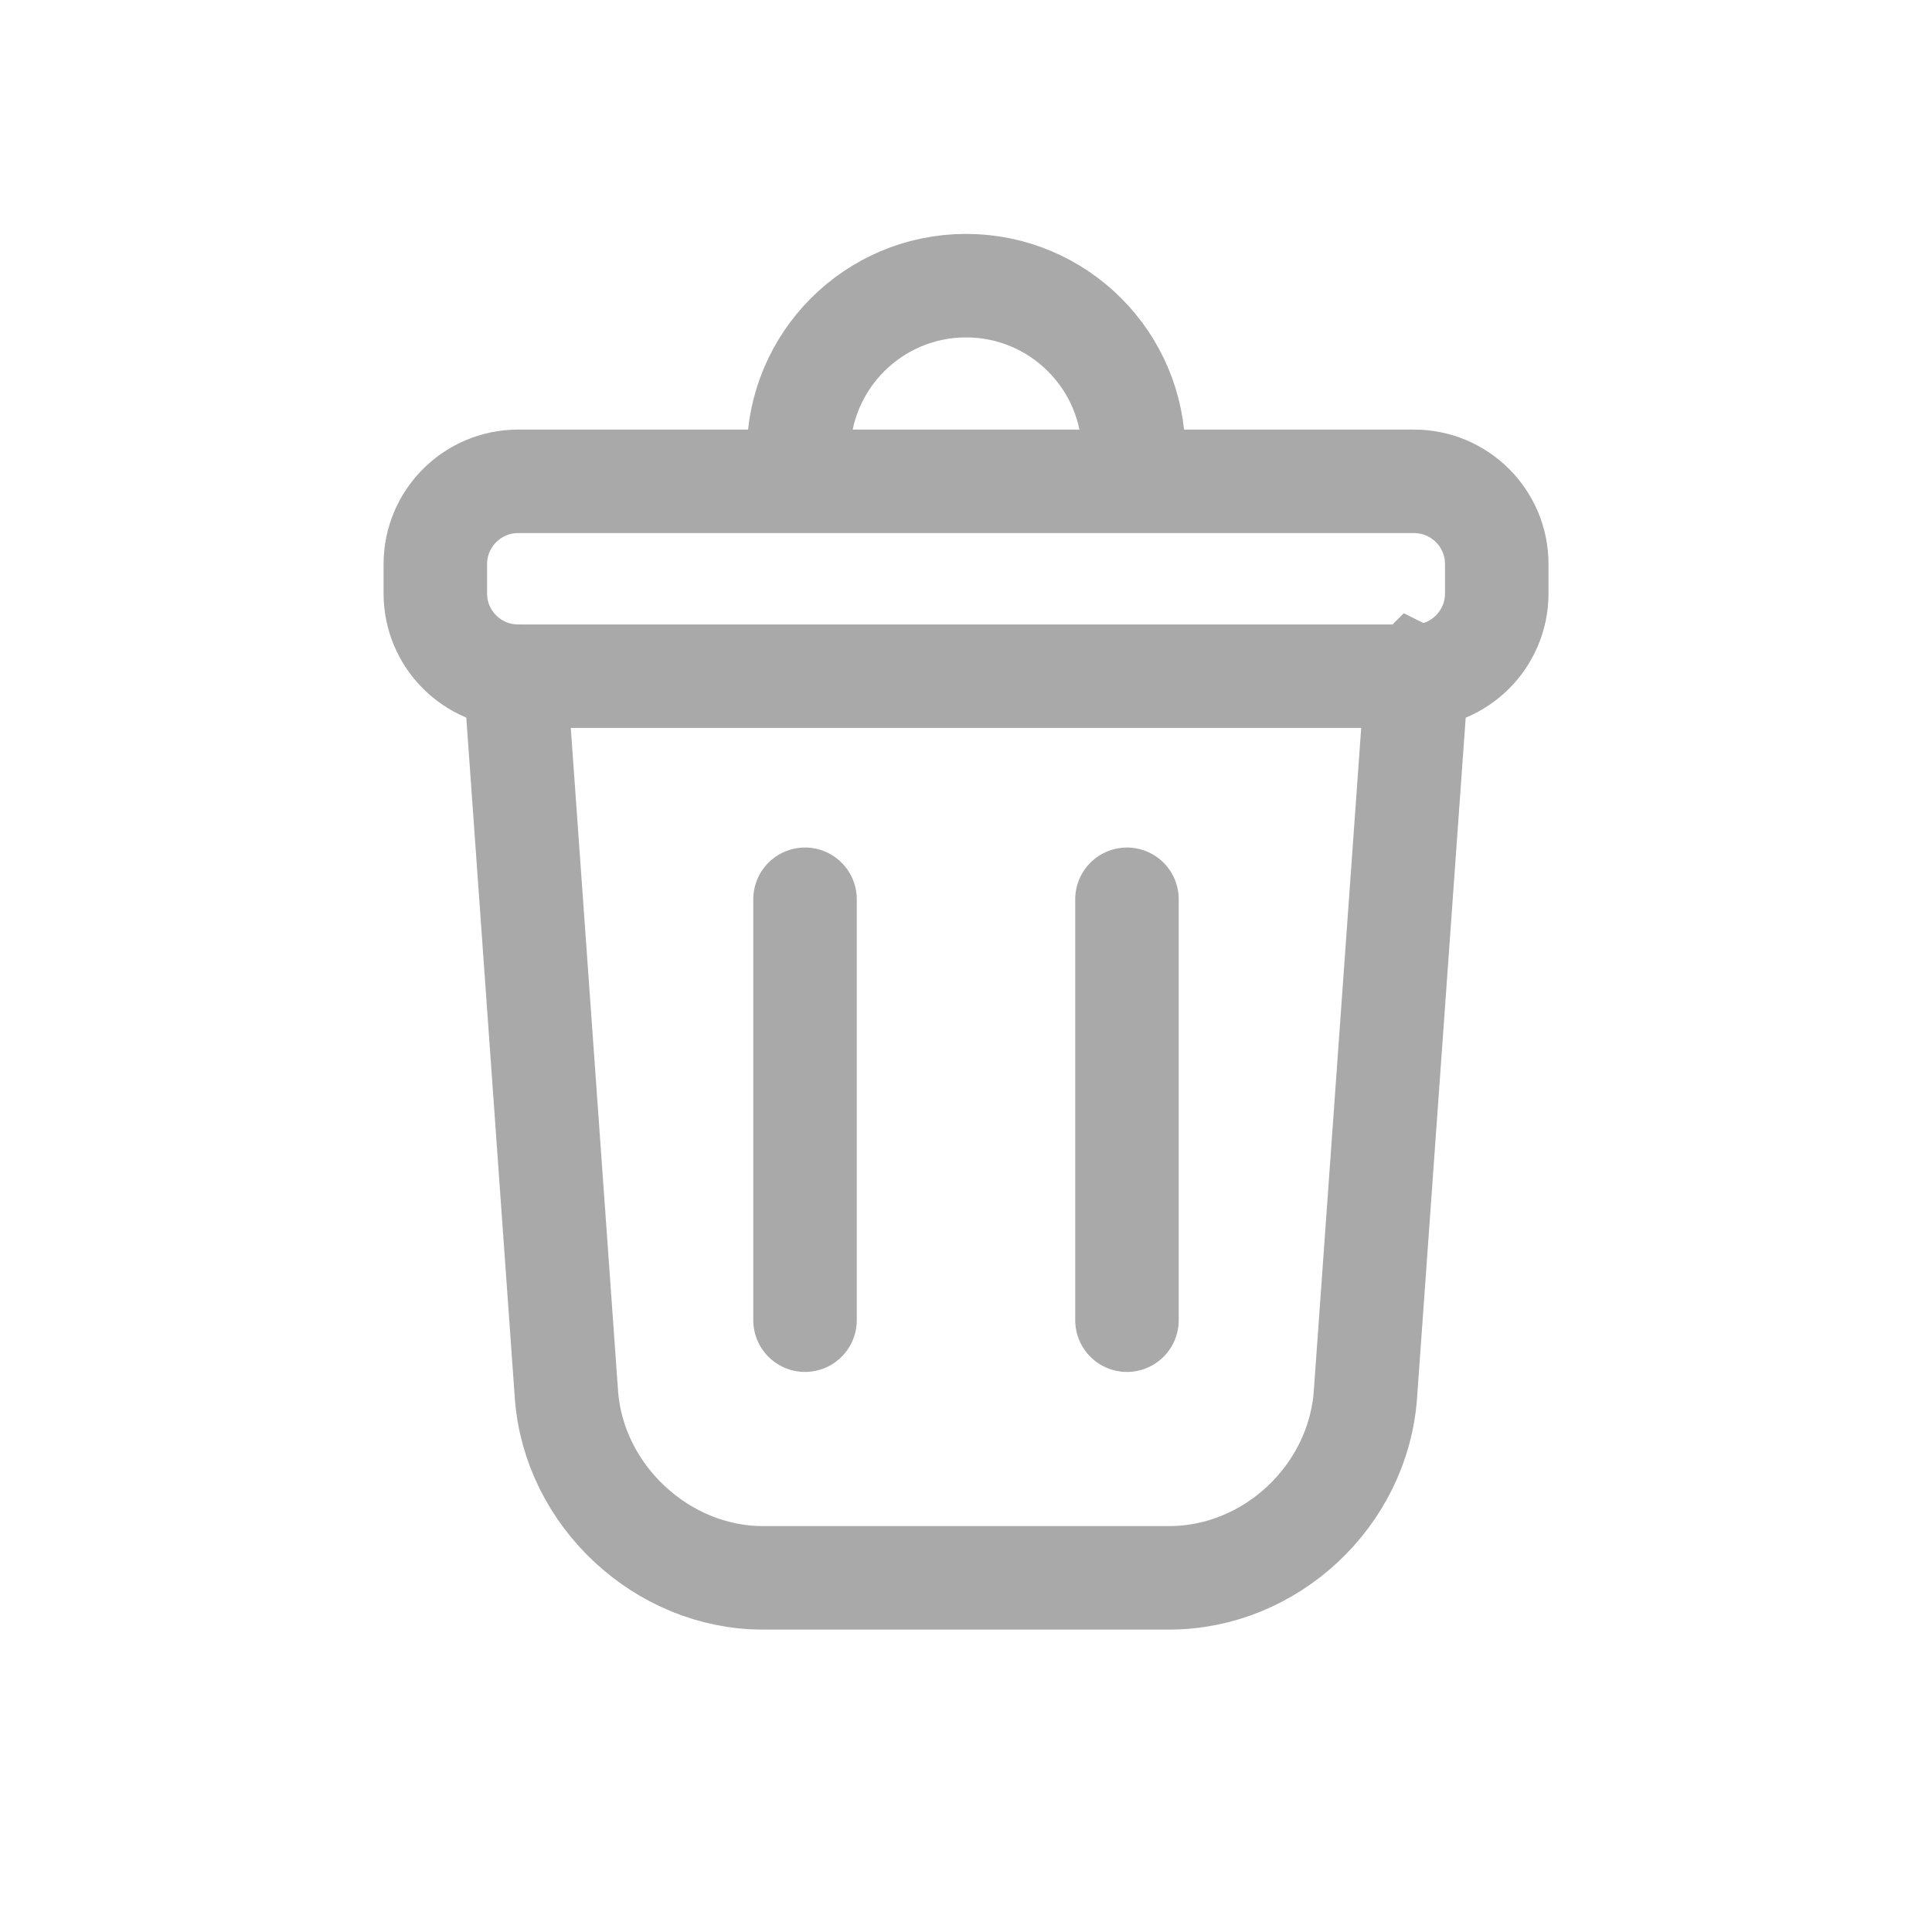 <svg xmlns="http://www.w3.org/2000/svg" width="28" height="28" viewBox="0 0 28 28">
    <g fill="none" fill-rule="evenodd" stroke="#A9A9A9" stroke-linecap="round" stroke-width="1.5">
        <path stroke-linejoin="round" d="M1.467 5.8l.742 10.407c.104 1.468 1.388 2.66 2.844 2.66h5.894c1.464 0 2.737-1.183 2.842-2.66L14.533 5.8" transform="translate(6 4)"/>
        <path d="M5.667 9.033v6.1m4.666-6.1v6.1m4.16-9.333H1.507C.846 5.799.31 5.263.309 4.603v-.43c.002-.66.537-1.196 1.198-1.197h12.986c.662 0 1.198.536 1.199 1.197v.431c-.001.66-.537 1.196-1.197 1.197l-.002-.001zm-8.92-3.157v-.075C5.573 1.228 6.66.14 8.001.14s2.428 1.087 2.428 2.428l-.002.073" transform="translate(6 4)"/>
    </g>
</svg>
